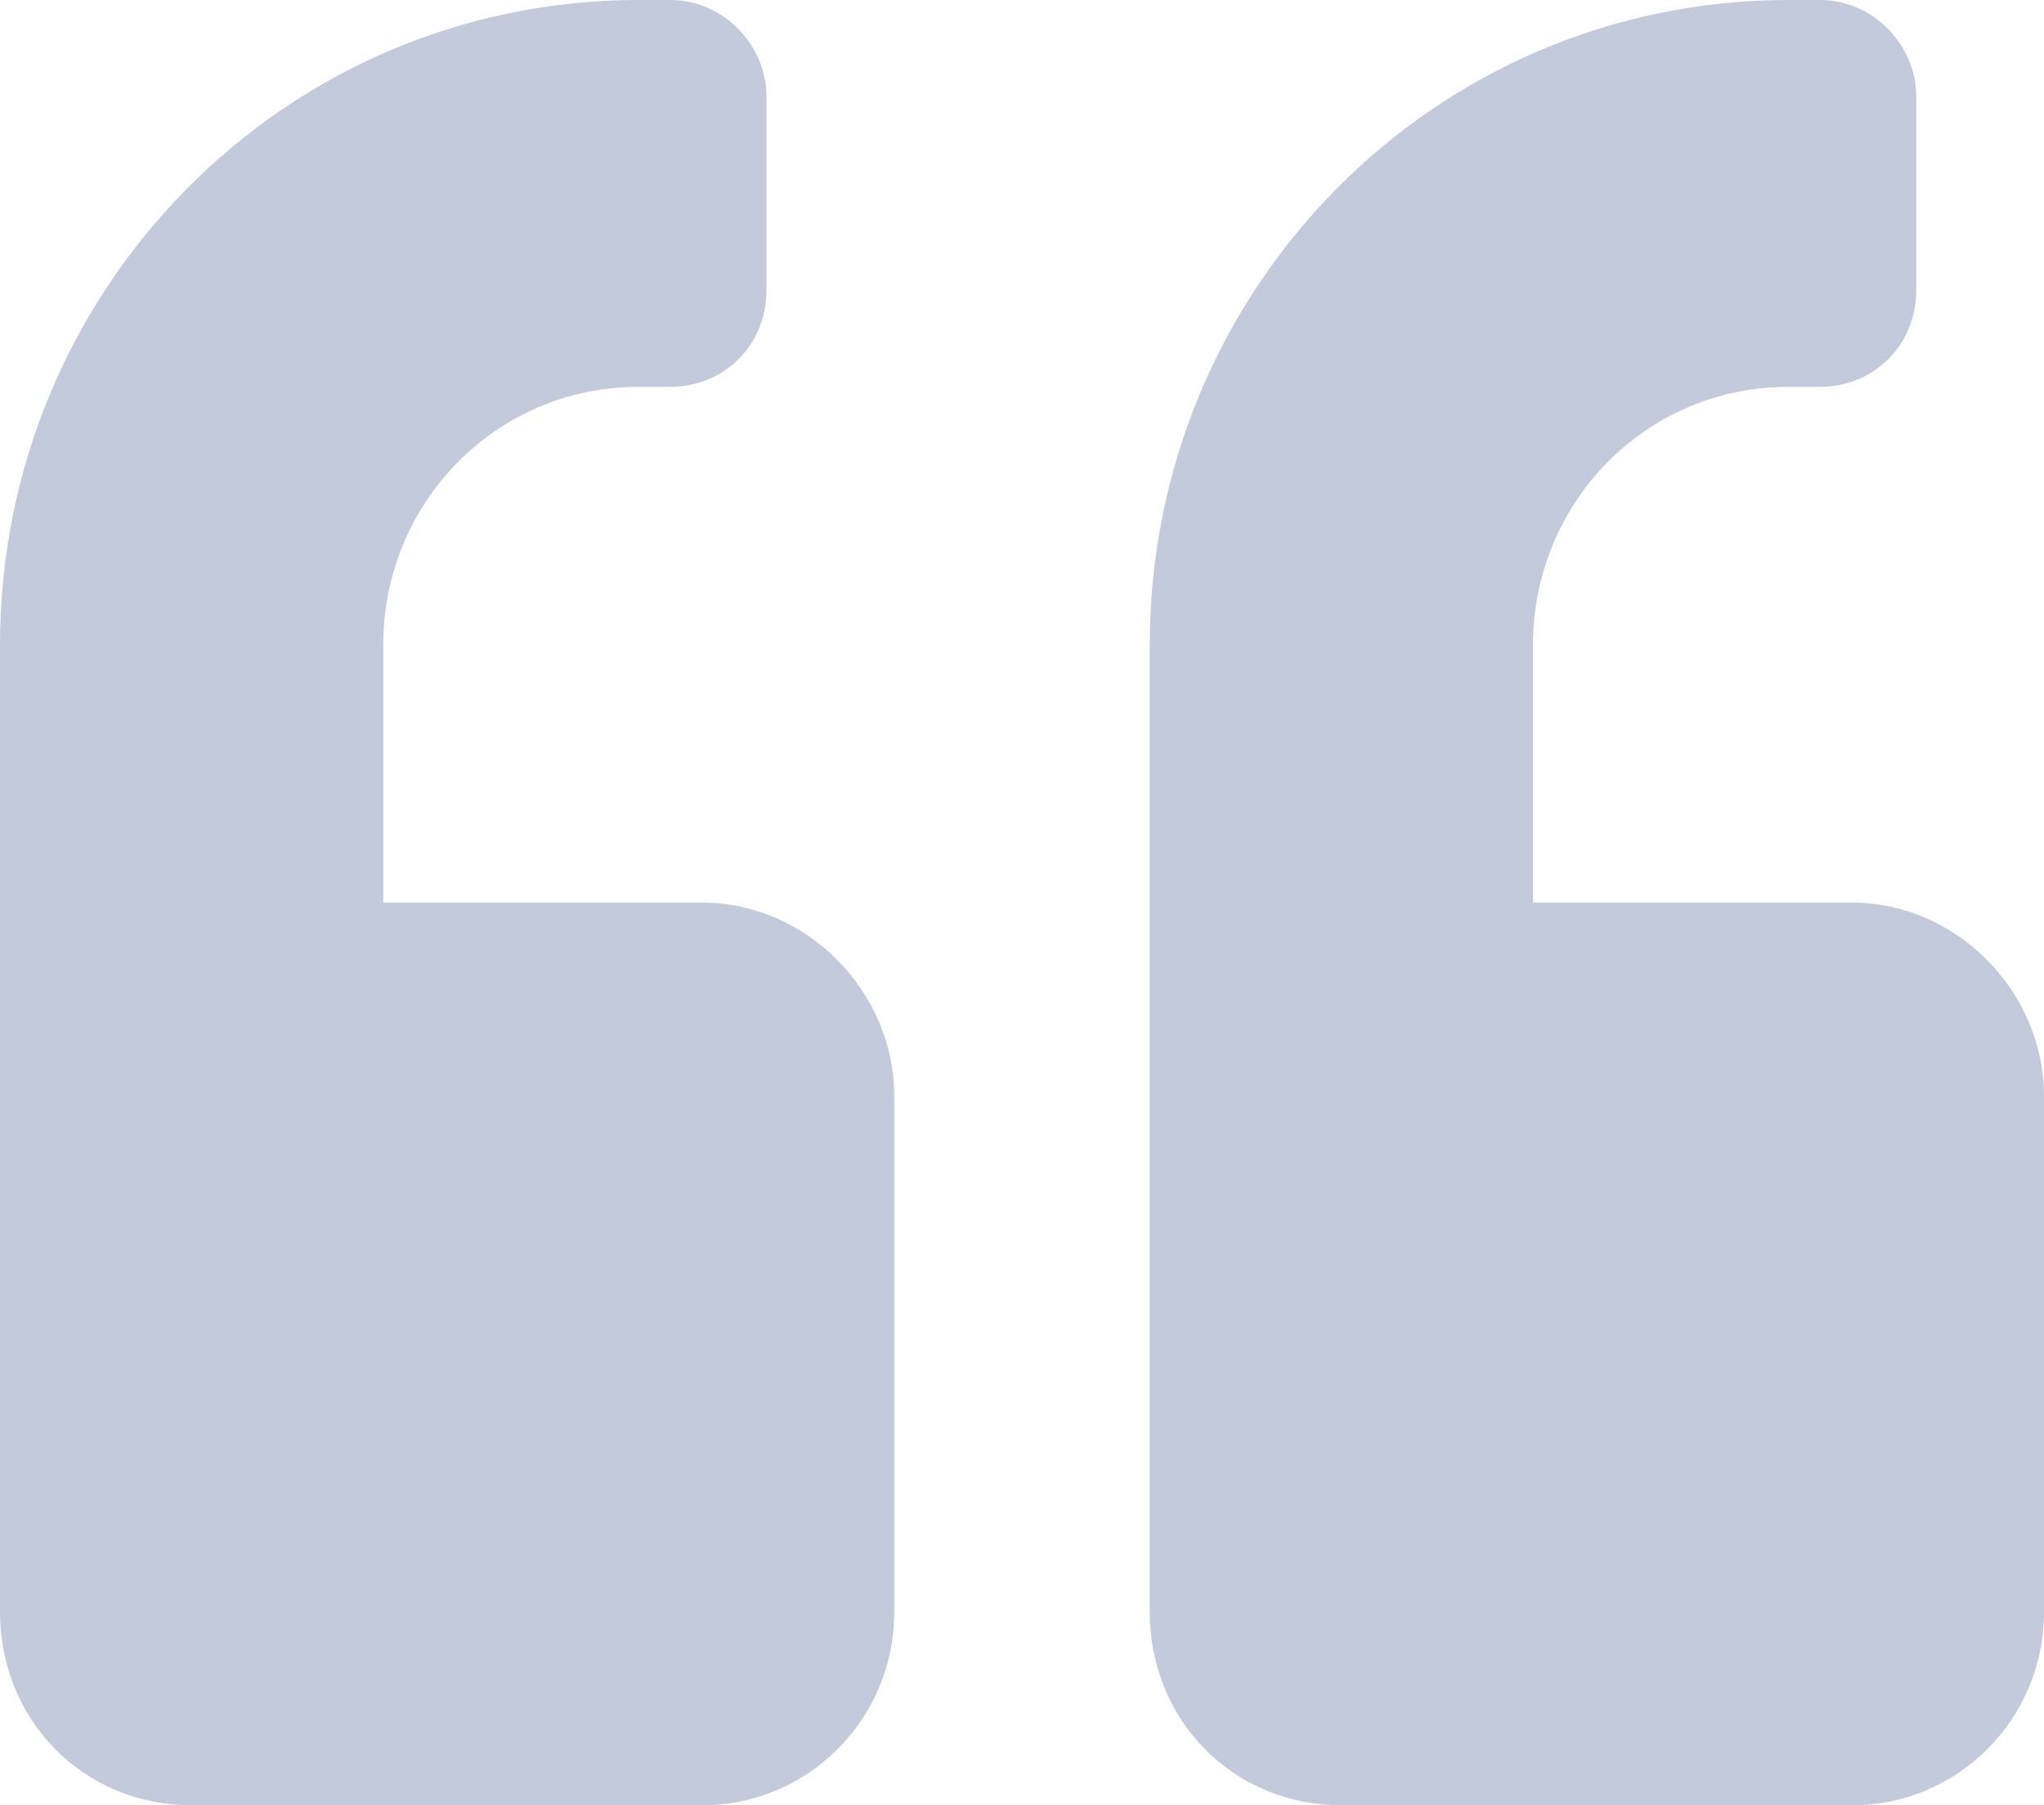<svg width="60" height="53" viewBox="0 0 60 53" fill="none" xmlns="http://www.w3.org/2000/svg">
<path d="M54.375 26.5H45V18.929C45 14.788 48.281 11.357 52.5 11.357H53.438C54.961 11.357 56.25 10.174 56.25 8.518V2.839C56.25 1.301 54.961 0 53.438 0H52.5C42.07 0 33.75 8.518 33.75 18.929V47.321C33.75 50.516 36.211 53 39.375 53H54.375C57.422 53 60 50.516 60 47.321V32.179C60 29.103 57.422 26.5 54.375 26.5ZM20.625 26.5H11.25V18.929C11.25 14.788 14.531 11.357 18.75 11.357H19.688C21.211 11.357 22.5 10.174 22.5 8.518V2.839C22.5 1.301 21.211 0 19.688 0H18.75C8.32 0 0 8.518 0 18.929V47.321C0 50.516 2.461 53 5.625 53H20.625C23.672 53 26.25 50.516 26.25 47.321V32.179C26.25 29.103 23.672 26.5 20.625 26.5Z" fill="#C3CADB"/>
</svg>
